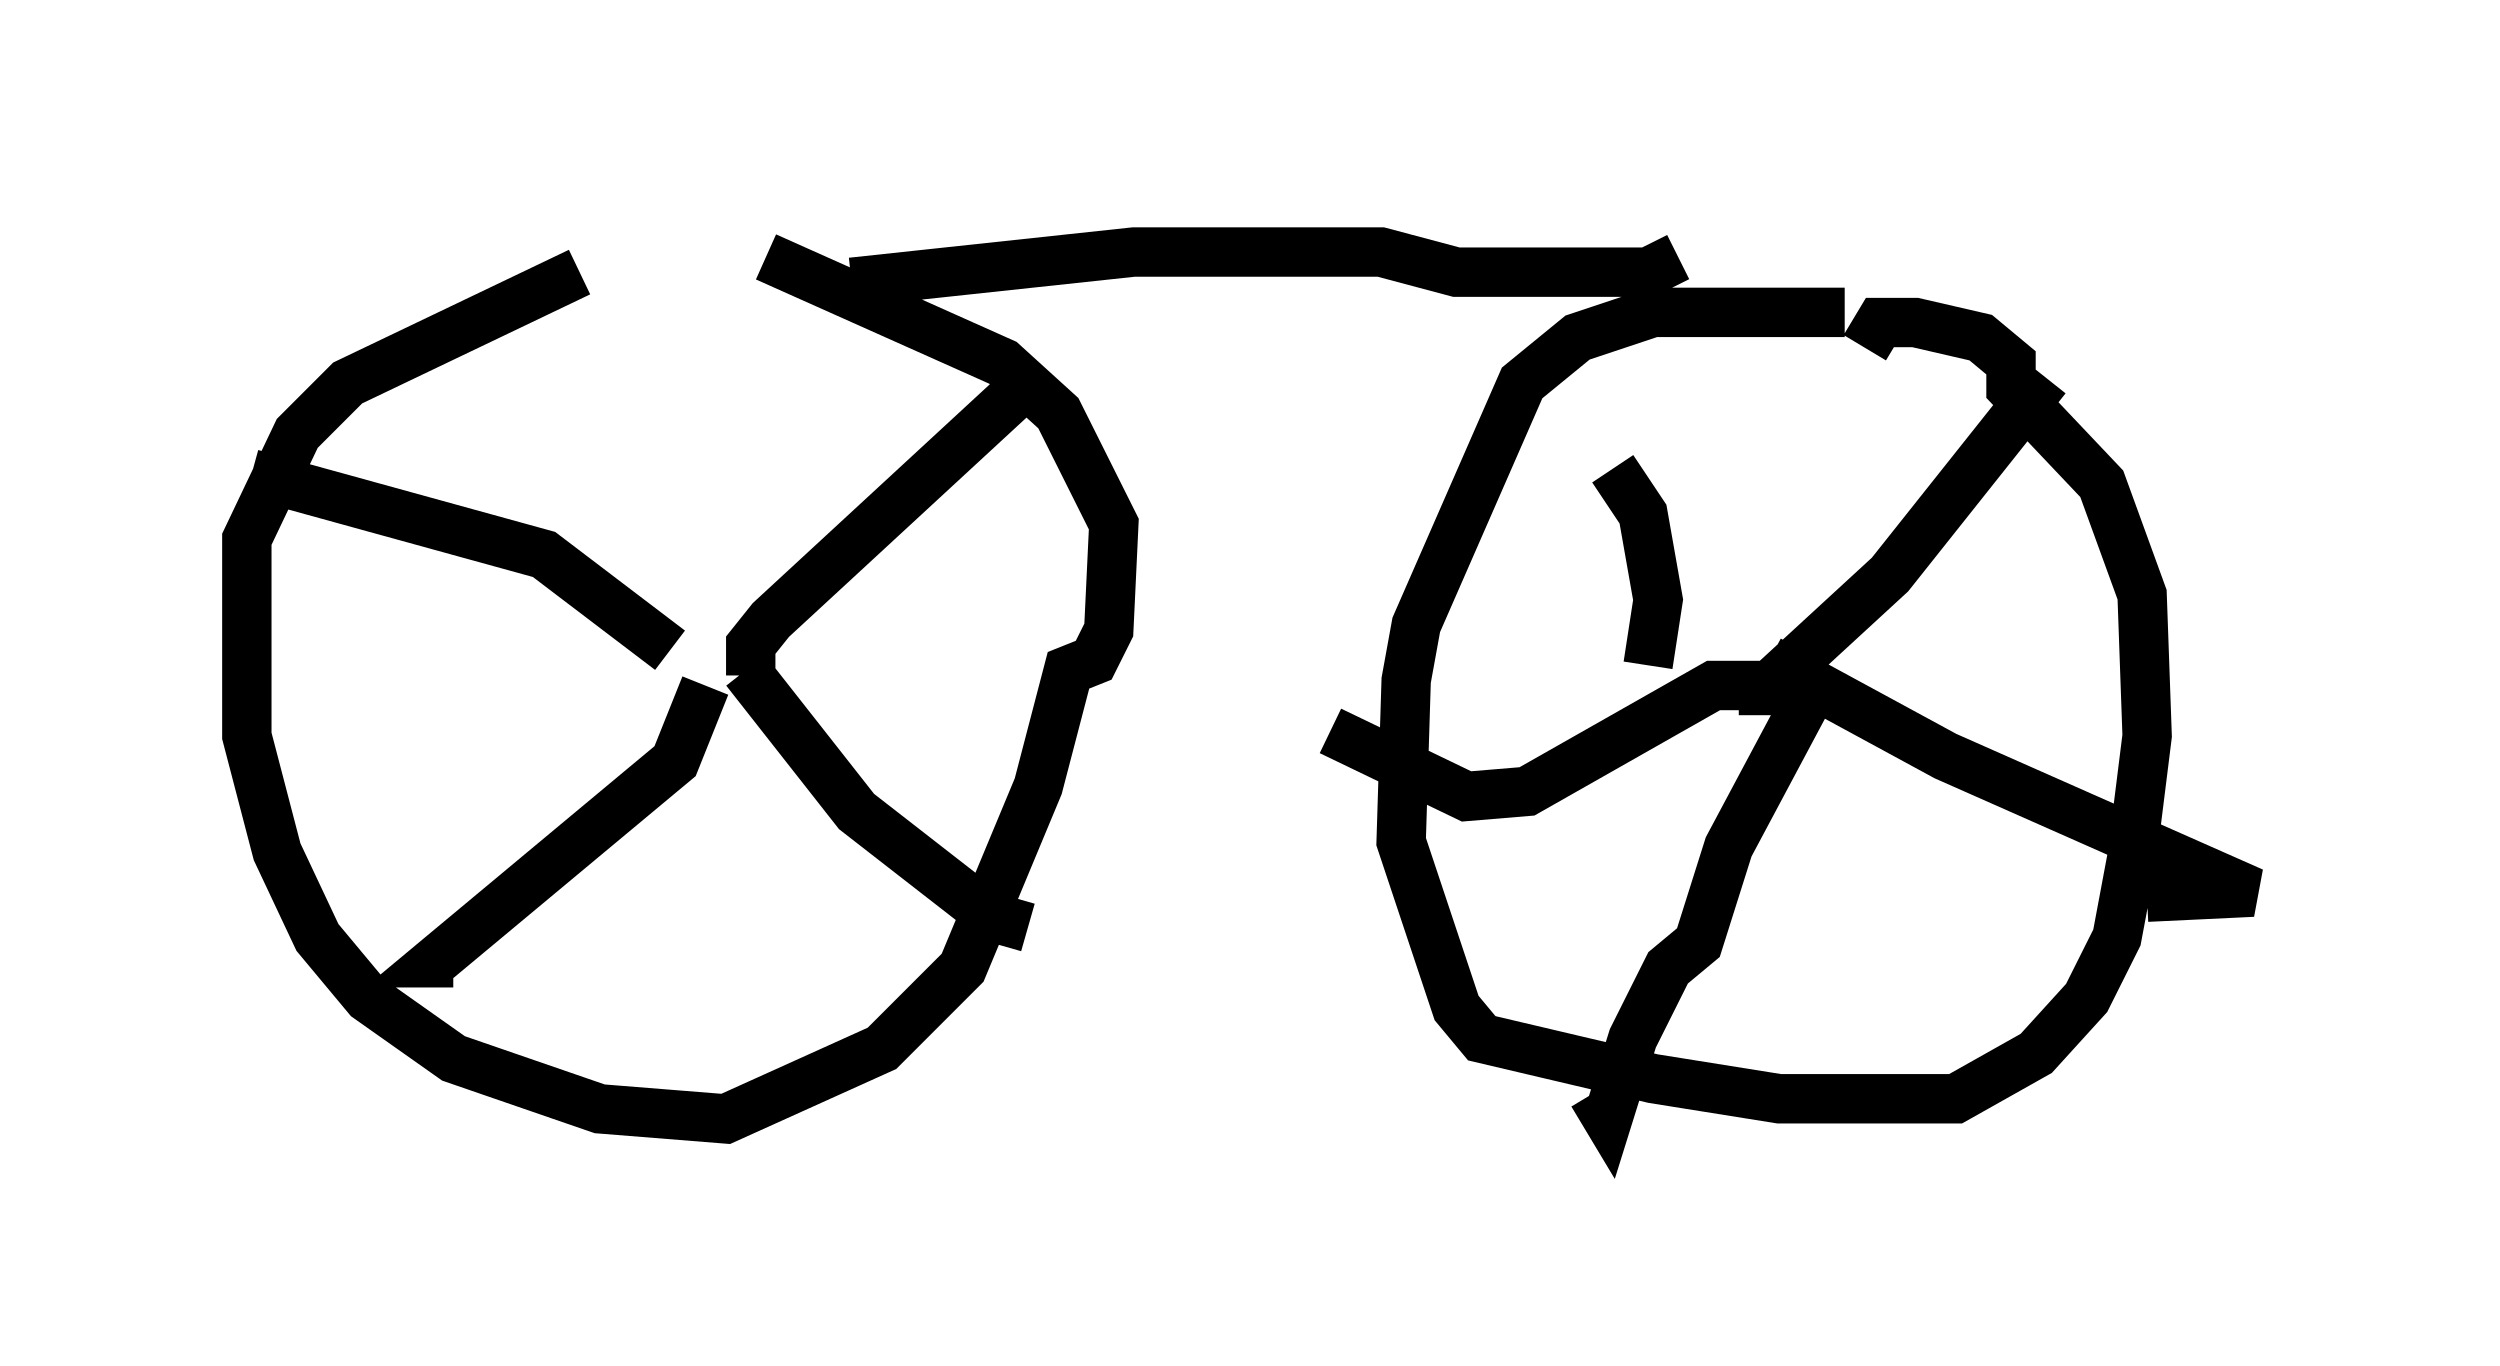 <?xml version="1.0" encoding="utf-8" ?>
<svg baseProfile="full" height="27.661" version="1.1" width="50.63" xmlns="http://www.w3.org/2000/svg" xmlns:ev="http://www.w3.org/2001/xml-events" xmlns:xlink="http://www.w3.org/1999/xlink"><defs /><rect fill="white" height="27.661" width="50.63" x="0" y="0" /><path d="M15.004, 5 m-3.267, 0.51 l-4.696, 2.246 -1.021, 1.021 l-1.021, 2.144 0.0, 3.981 l0.613, 2.348 0.817, 1.735 l1.021, 1.225 1.735, 1.225 l2.96, 1.021 2.552, 0.204 l3.165, -1.429 1.633, -1.633 l1.531, -3.675 0.613, -2.348 l0.51, -0.204 0.306, -0.613 l0.102, -2.144 -1.123, -2.246 l-1.123, -1.021 -4.798, -2.144 m21.846, 1.123 l-3.879, 0.0 -1.531, 0.51 l-1.123, 0.919 -2.144, 4.9 l-0.204, 1.123 -0.102, 3.267 l1.123, 3.369 0.51, 0.613 l3.471, 0.817 2.552, 0.408 l3.573, 0.0 1.633, -0.919 l1.021, -1.123 0.613, -1.225 l0.306, -1.633 0.306, -2.45 l-0.102, -2.858 -0.817, -2.246 l-1.838, -1.94 0.0, -0.51 l-0.613, -0.51 -1.327, -0.306 l-0.715, 0.0 -0.306, 0.51 m-2.552, 6.942 l0.51, 0.0 2.552, -2.348 l3.165, -3.981 m-8.065, 5.819 l0.204, -1.327 -0.306, -1.735 l-0.613, -0.919 m3.165, 3.879 l3.573, 1.94 6.227, 2.756 l-2.144, 0.102 m-6.84, -4.083 l-1.633, 3.063 -0.613, 1.94 l-0.613, 0.51 -0.715, 1.429 l-0.51, 1.633 -0.306, -0.51 m4.288, -8.269 l-1.838, 0.0 -3.777, 2.144 l-1.225, 0.102 -2.756, -1.327 m-11.74, -1.123 l0.0, -0.613 0.408, -0.51 l5.308, -4.9 m-7.35, 5.513 l-2.552, -1.94 -5.921, -1.633 m9.188, 4.288 l-0.613, 1.531 -4.9, 4.083 l0.408, 0.0 m5.921, -5.921 l2.246, 2.858 2.756, 2.144 l0.715, 0.204 m13.169, -13.577 l-0.613, 0.306 -3.879, 0.0 l-1.531, -0.408 -5.002, 0.0 l-5.717, 0.613 " fill="none" stroke="black" stroke-width="1" /></svg>